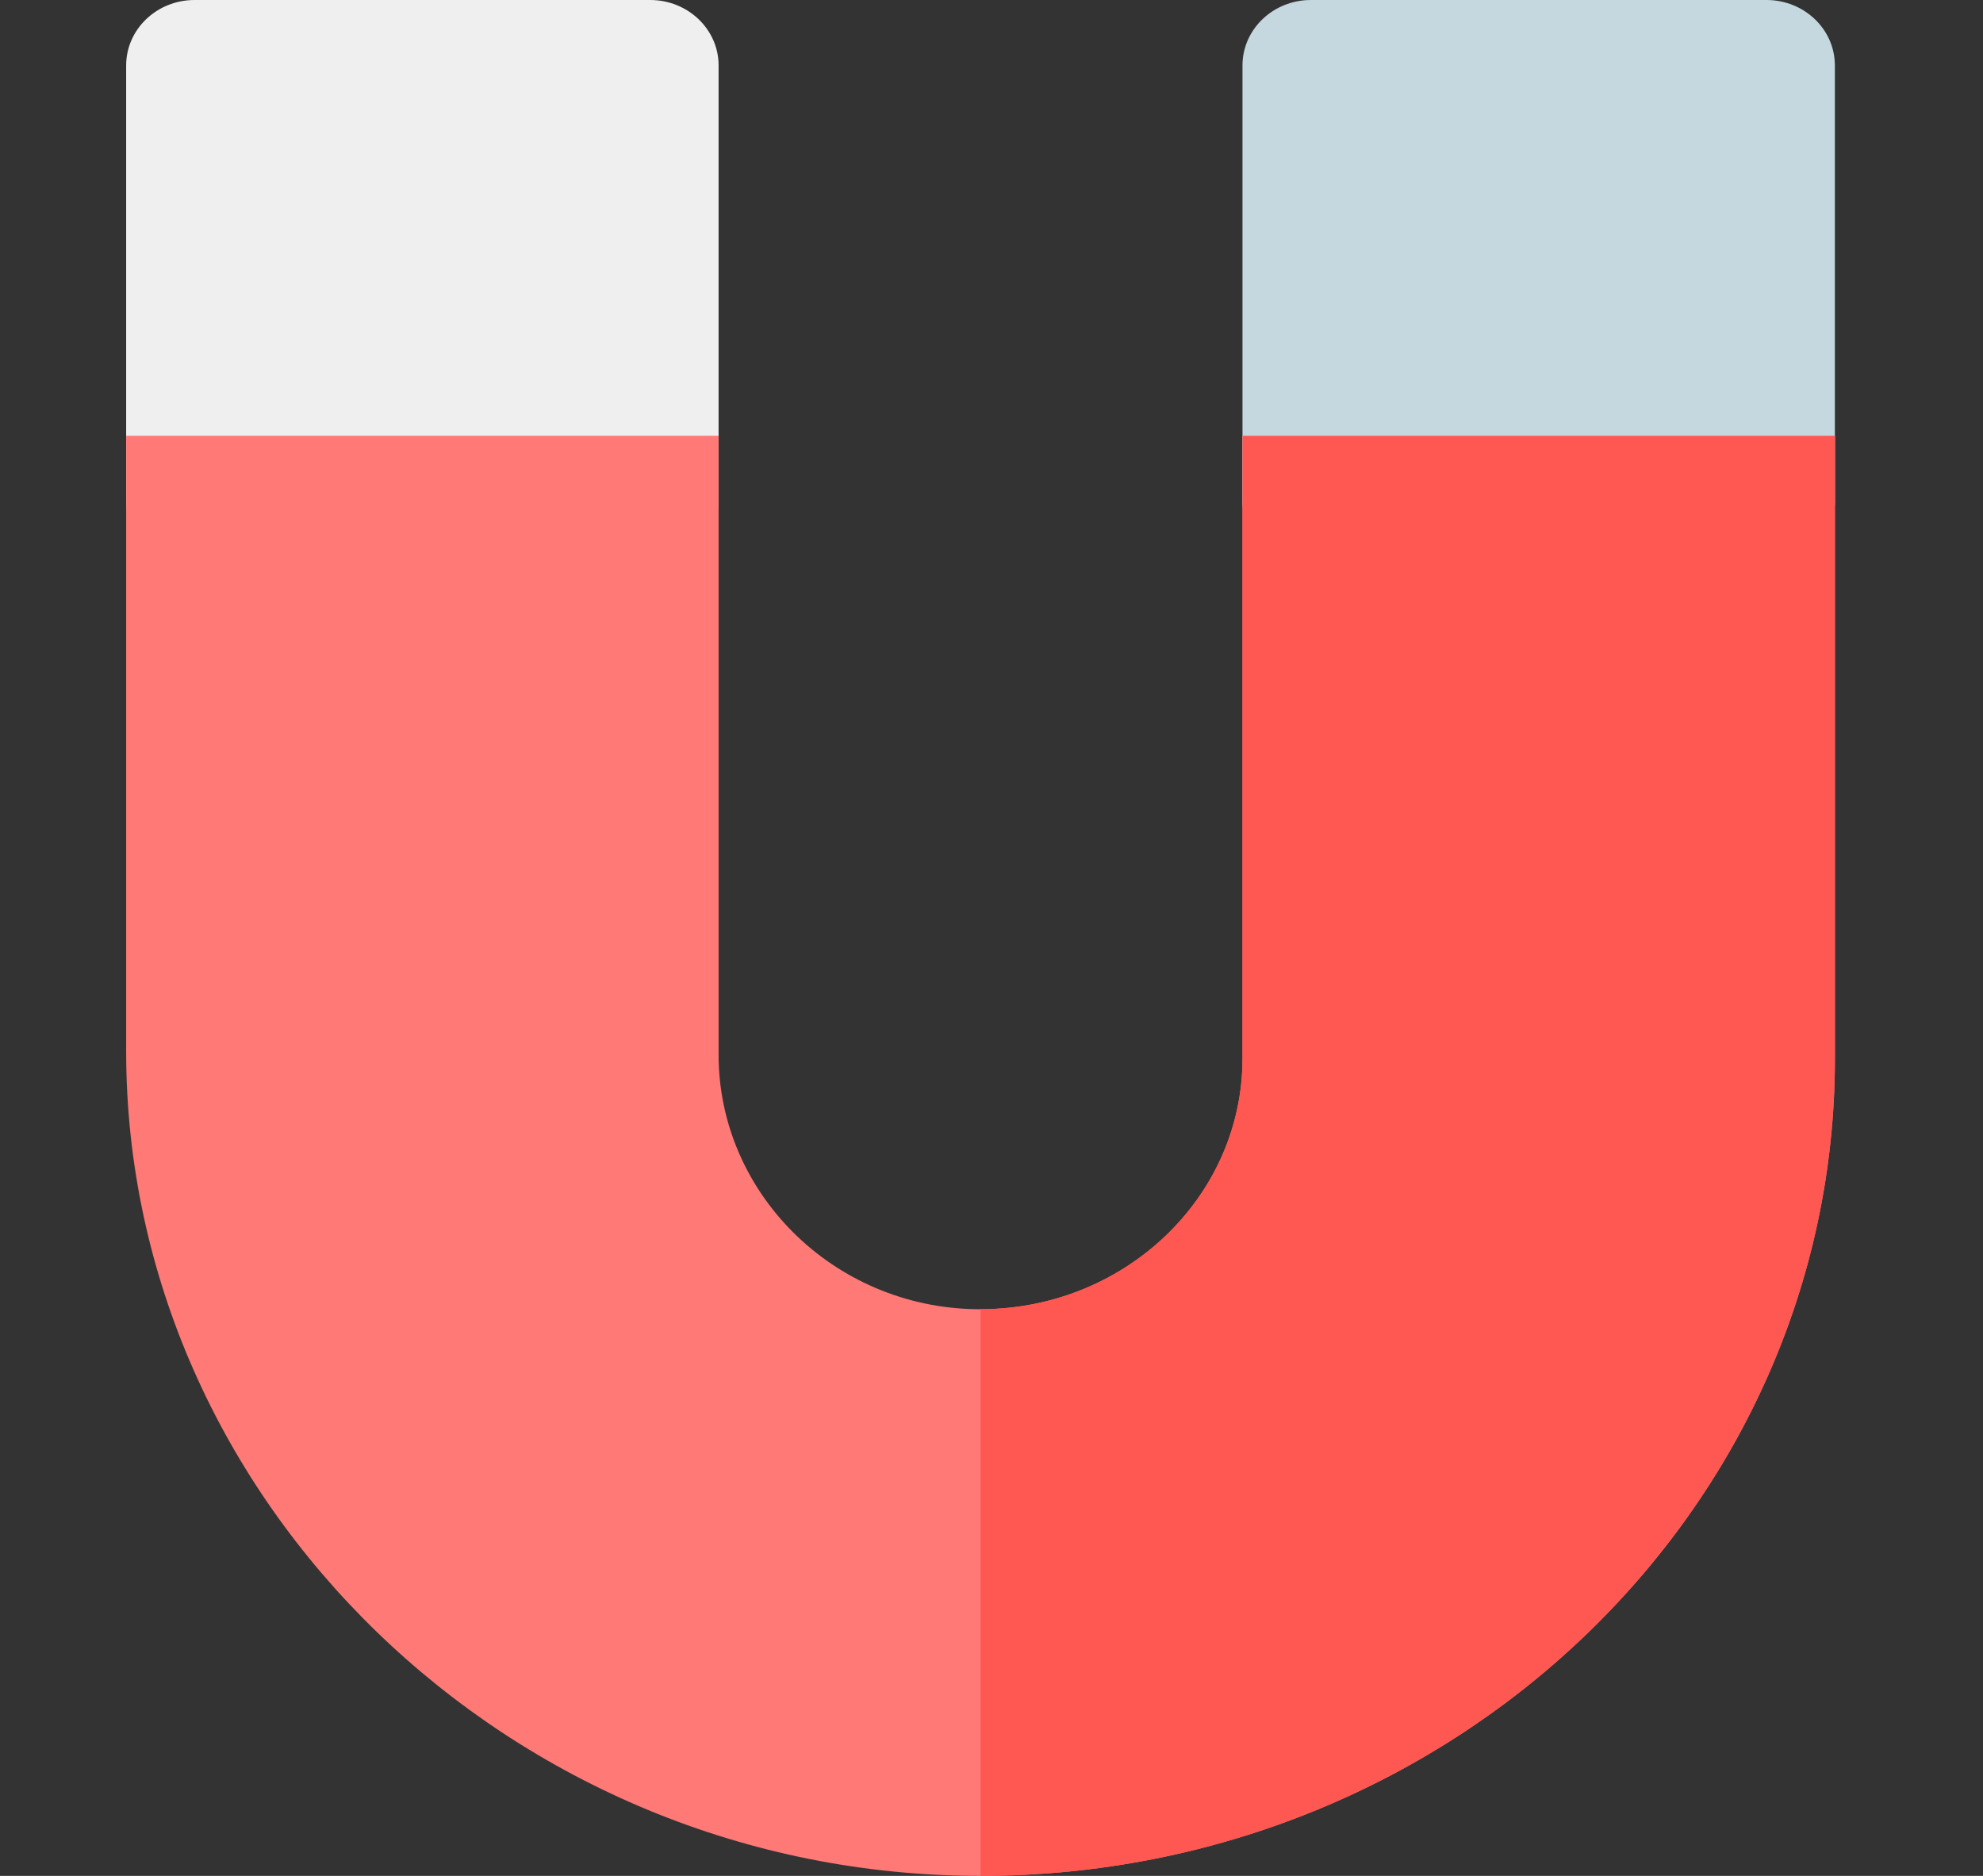 <svg width="37" height="35" viewBox="0 0 37 35" fill="none" xmlns="http://www.w3.org/2000/svg">
<rect x="0" y="0" width="37" height="35" fill="#333333" stroke="none"/>
<g clip-path="url(#clip0_3_81)">
<path d="M12.131 10.573H3.63C2.925 10.573 2.354 10.026 2.354 9.352V1.221C2.354 0.547 2.925 0 3.63 0H12.131C12.836 0 13.408 0.547 13.408 1.221V9.352C13.408 10.026 12.836 10.573 12.131 10.573Z" fill="#EFEFEF"/>
<path d="M18.288 35C9.524 34.996 2.354 28.003 2.354 19.62V8.131H13.408V19.681C13.408 22.247 15.537 24.388 18.219 24.427C20.949 24.467 23.183 22.354 23.183 19.752V8.131H34.237V19.751C34.237 28.162 27.081 35.004 18.288 35Z" fill="#FF7976"/>
<path d="M32.961 10.573H24.46C23.753 10.573 23.183 10.024 23.183 9.352V1.221C23.183 0.547 23.754 0 24.459 0H32.96C33.665 0 34.236 0.547 34.236 1.221V9.307C34.237 9.322 34.237 9.337 34.237 9.351V9.352C34.237 10.026 33.666 10.573 32.961 10.573Z" fill="#C5D8DF"/>
<path d="M23.183 8.131V19.751C23.183 22.33 20.99 24.426 18.296 24.426V35C27.086 35 34.237 28.16 34.237 19.752V8.131L23.183 8.131Z" fill="#FF5752"/>
</g>
<defs>
<clipPath id="clip0_3_81">
<rect width="36.591" height="35" fill="white"/>
</clipPath>
</defs>
</svg>
